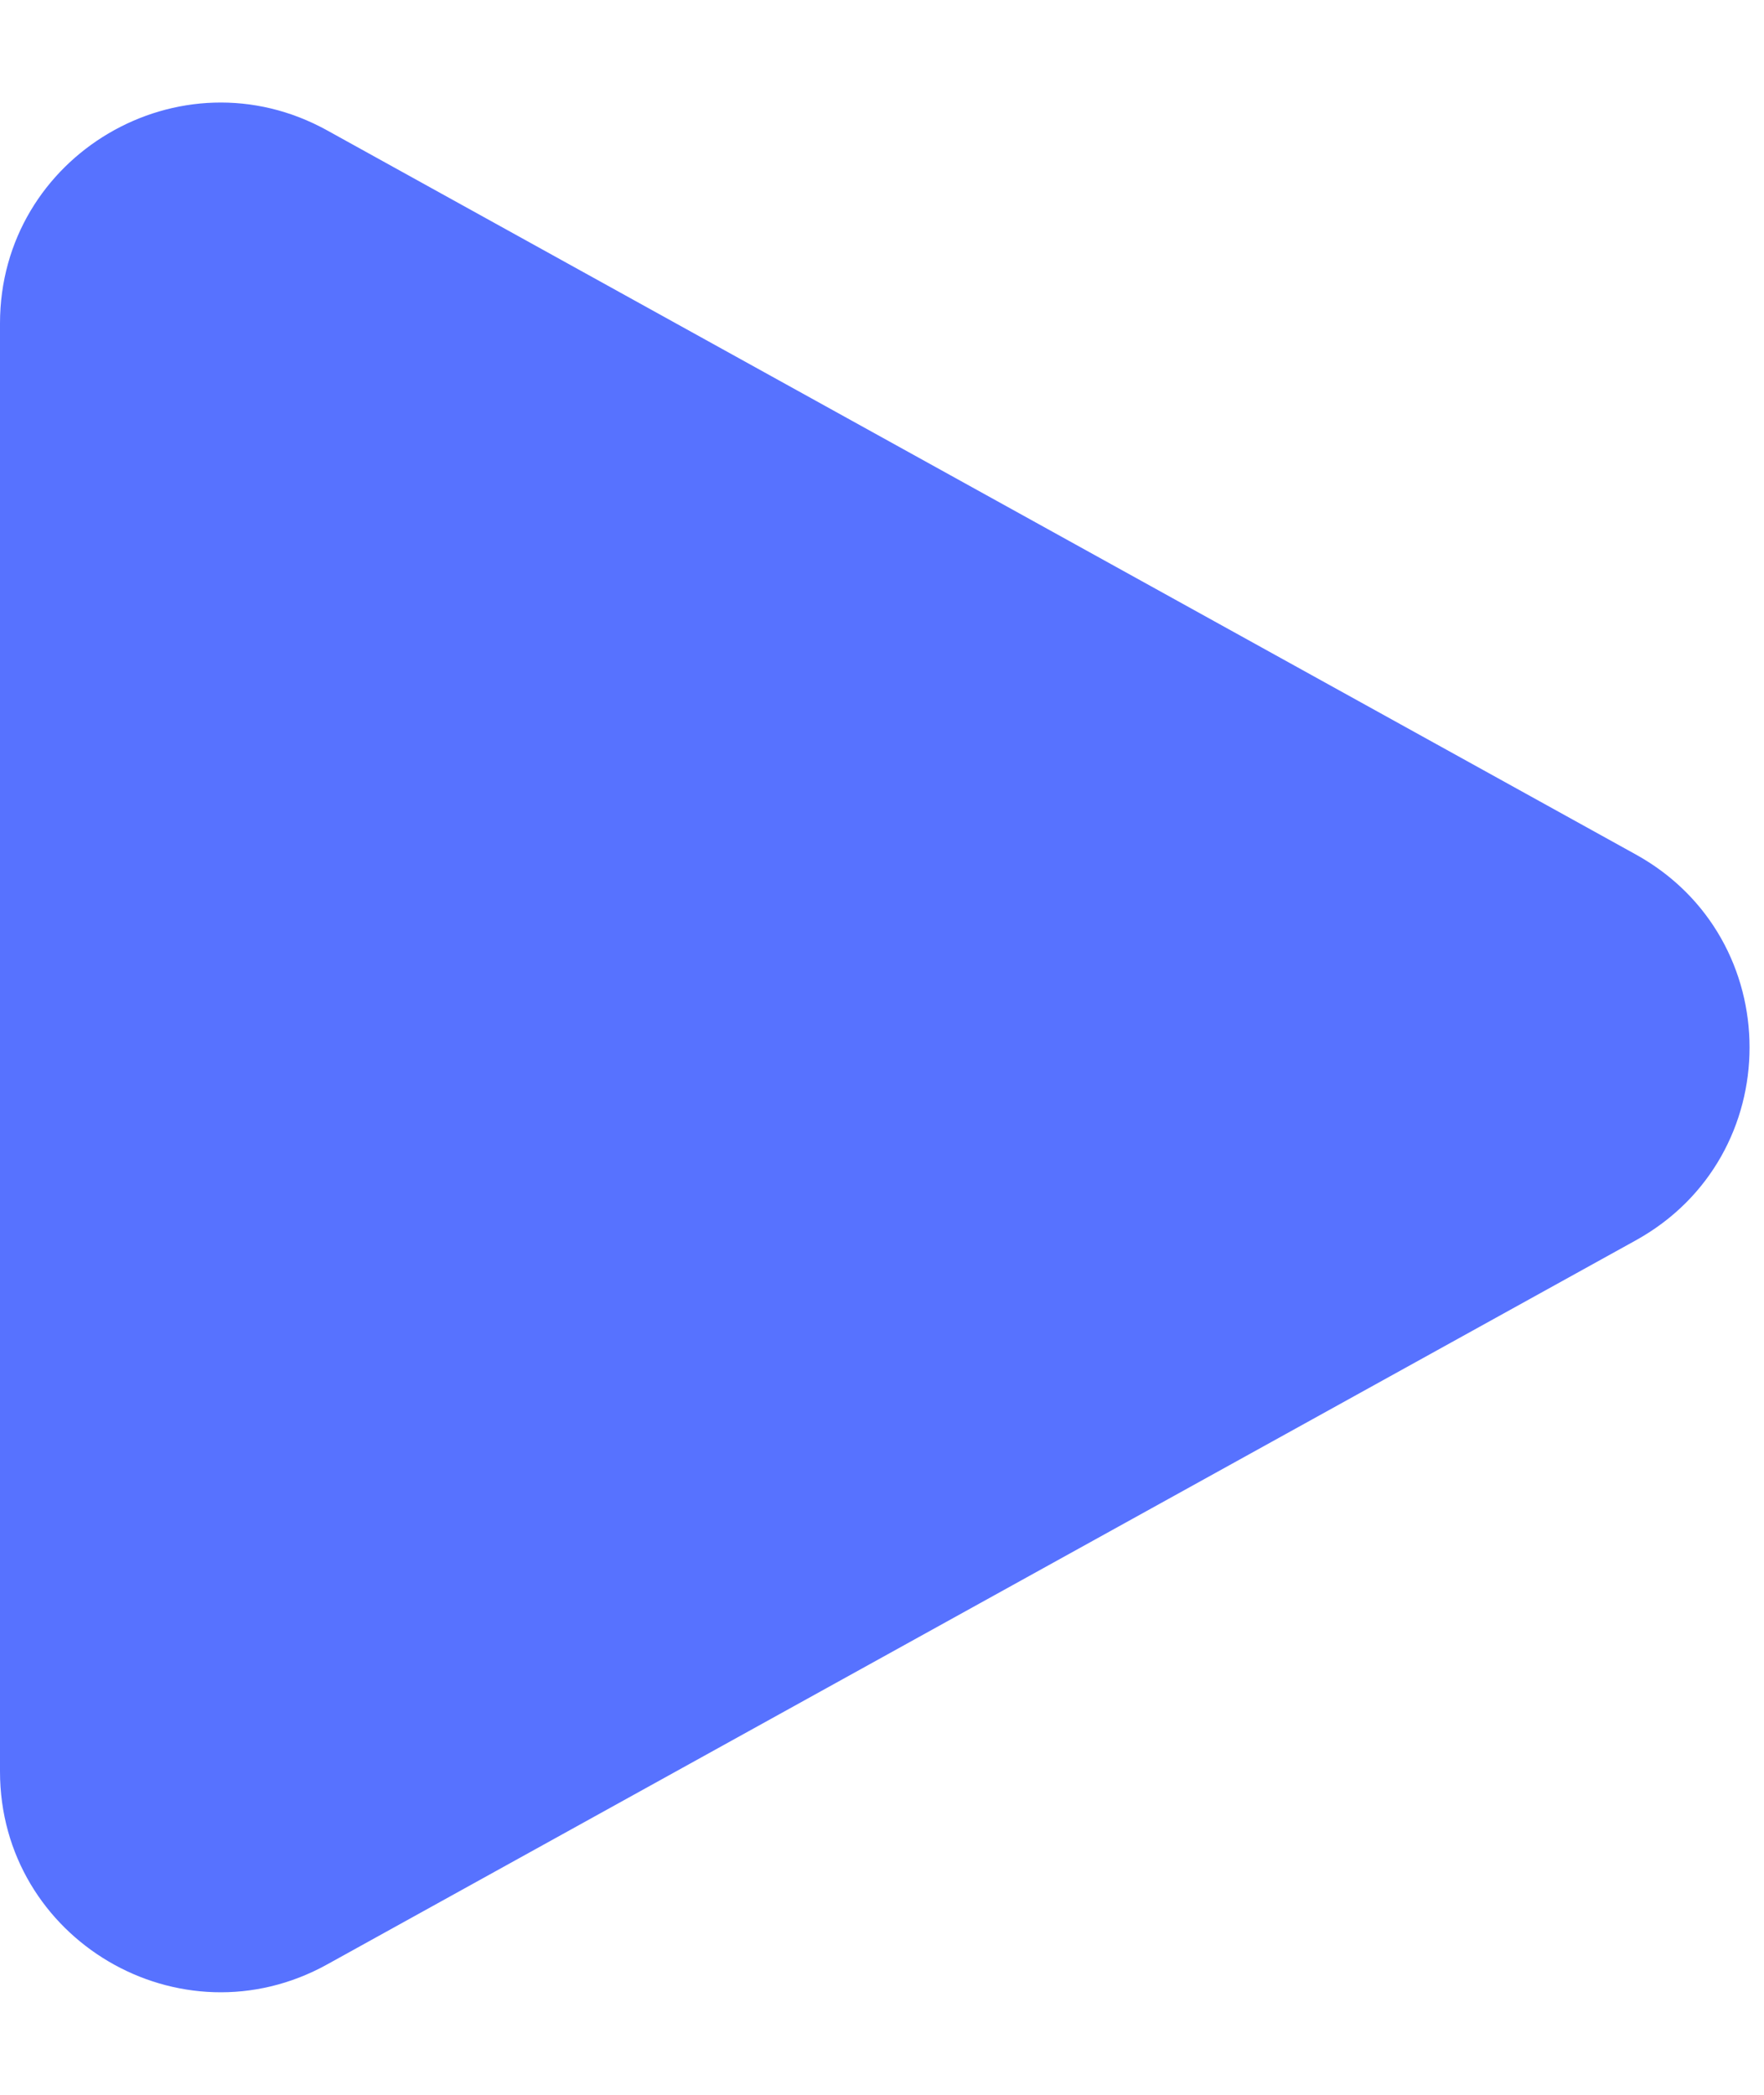 <svg width="16" height="19" viewBox="0 0 16 19" fill="none" xmlns="http://www.w3.org/2000/svg">
<path d="M14.837 7.75C16.213 8.511 16.213 10.489 14.837 11.25L2.968 17.817C1.635 18.555 0 17.59 0 16.067L0 2.933C0 1.41 1.635 0.445 2.968 1.183L14.837 7.75Z" fill="#5772FF"/>
</svg>
